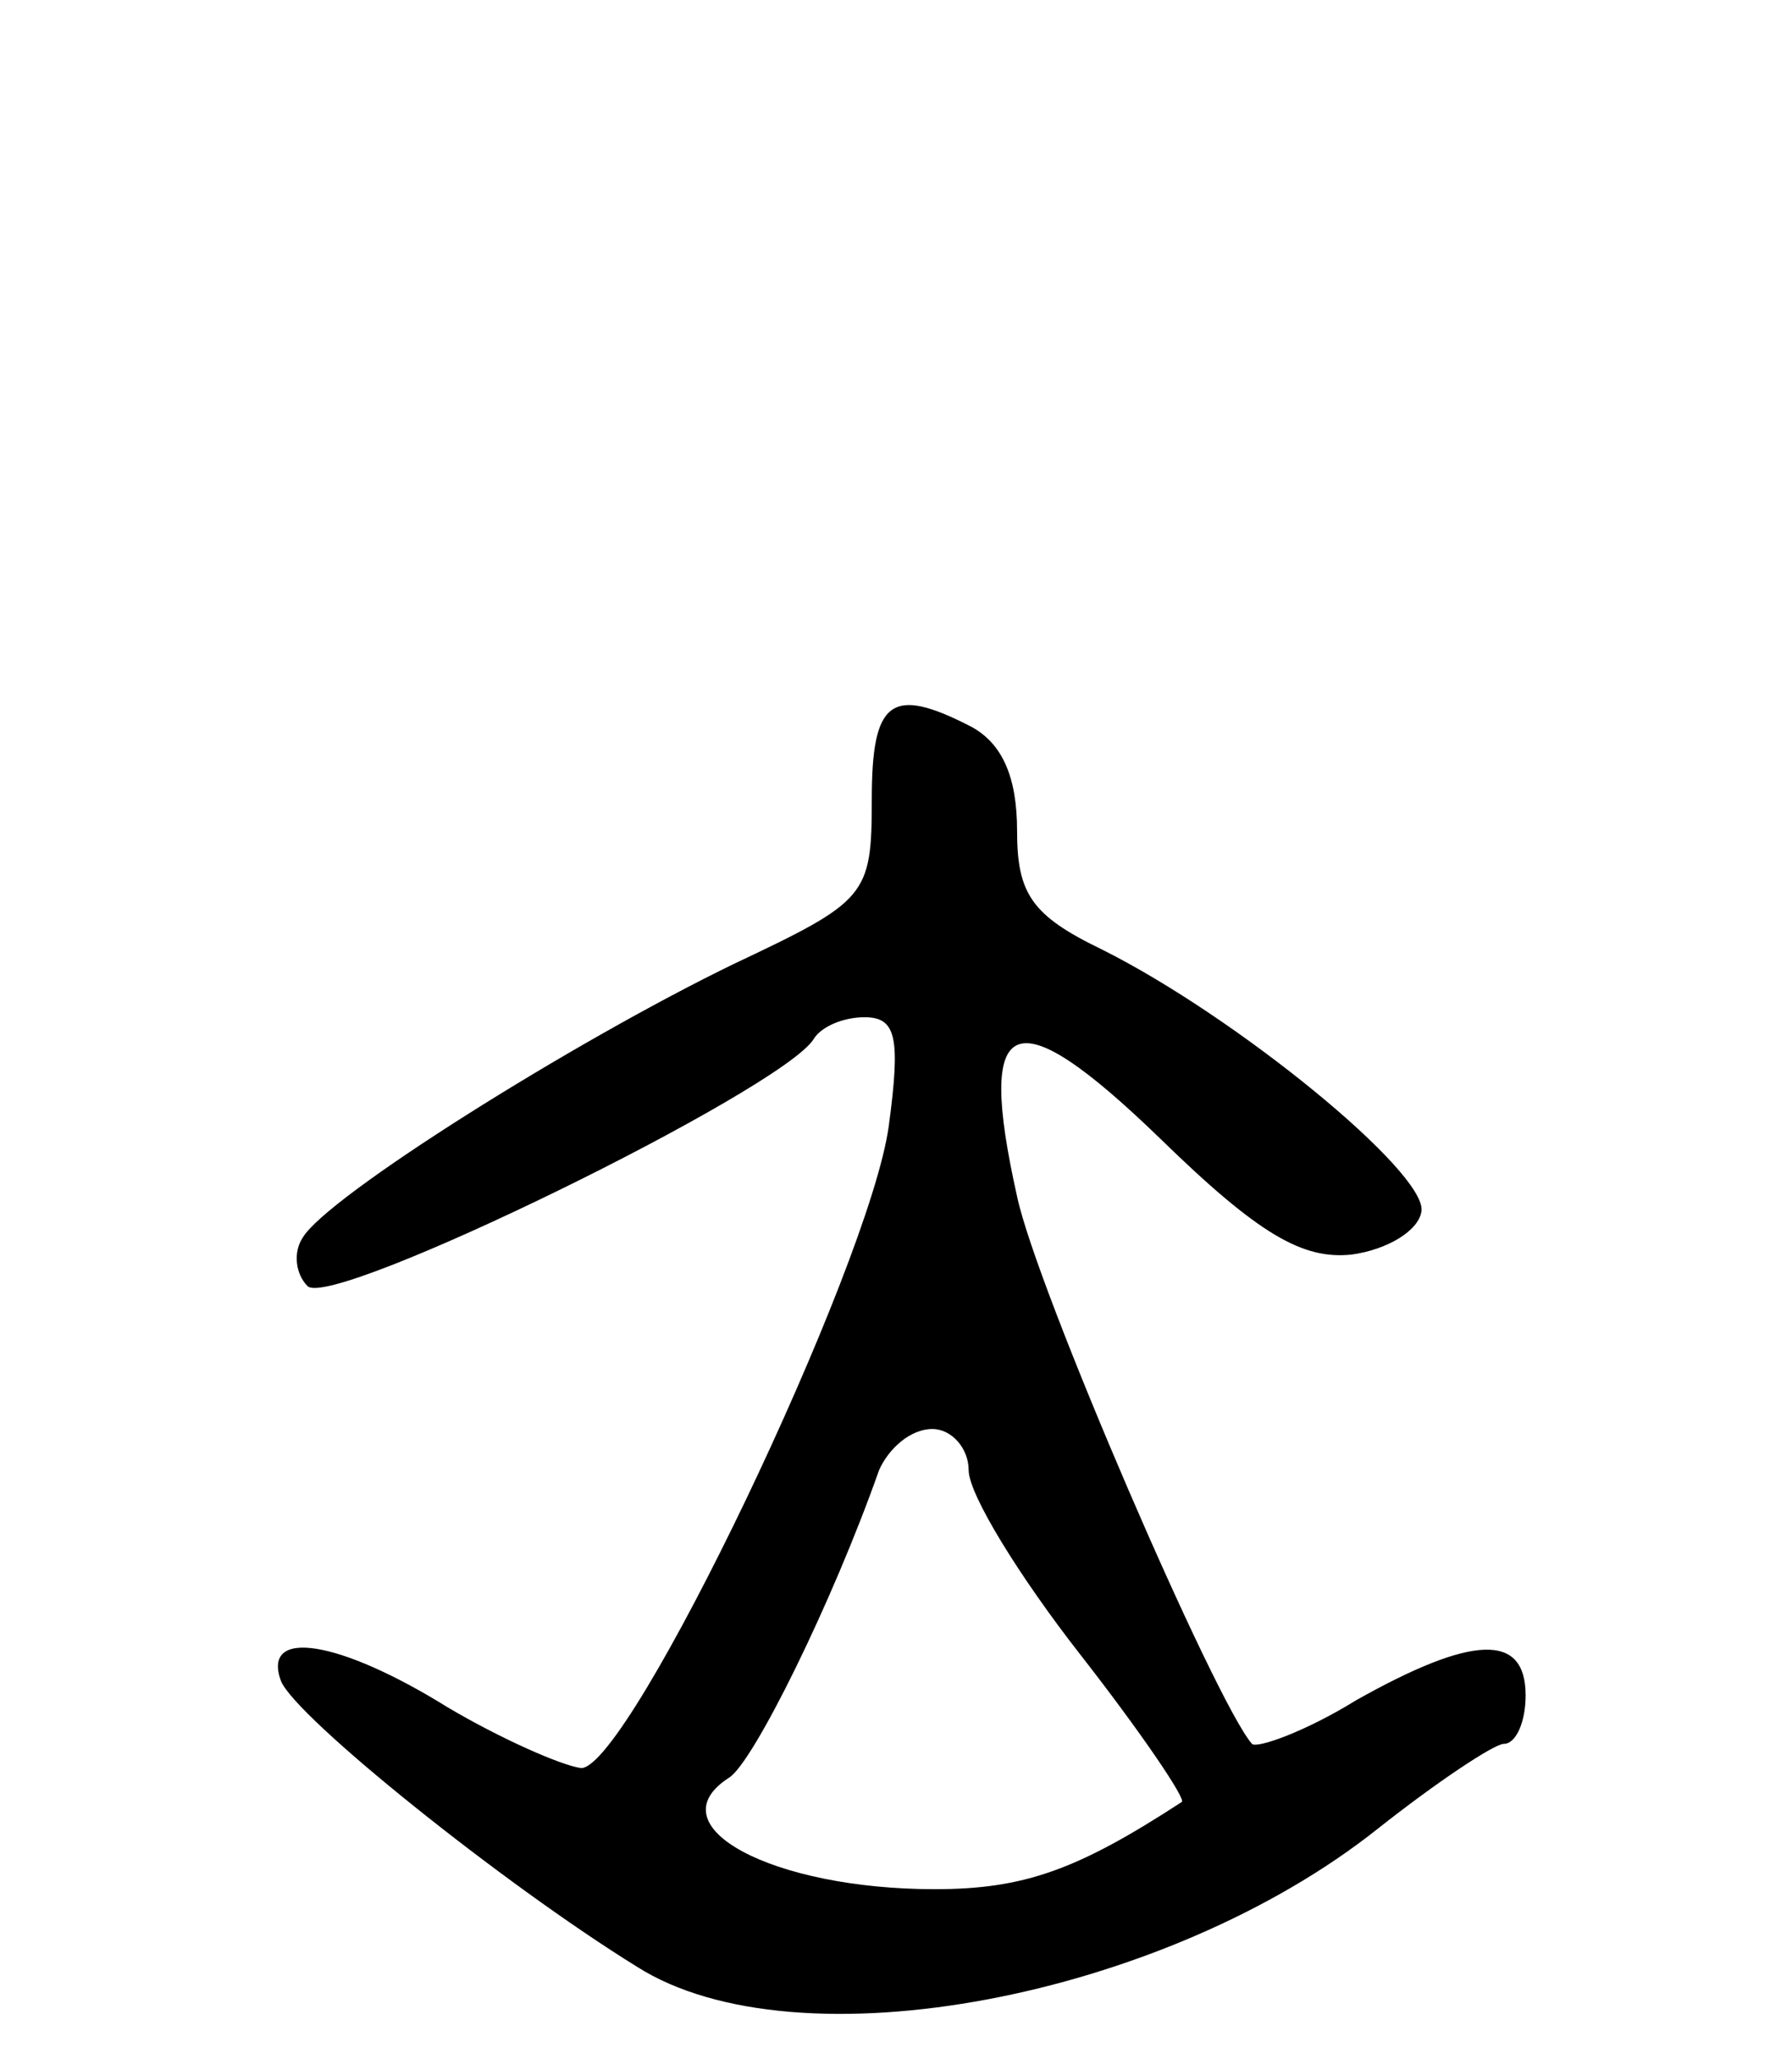 <svg version="1.0" xmlns="http://www.w3.org/2000/svg"
 width="74pt" height="85pt" viewBox="0 0 74 85"
 preserveAspectRatio="xMidYMid meet">
<g transform="translate(0,85) scale(0.1,-0.1)"
fill="#000000" stroke="none">
<path d="M360 520 c0 -40 -2 -42 -57 -68 -66 -32 -168 -96 -178 -113 -4 -6 -3
-15 2 -20 10 -10 196 81 209 102 3 5 12 9 21 9 13 0 15 -8 10 -45 -8 -58 -107
-265 -127 -265 -8 1 -33 12 -55 25 -45 28 -77 33 -69 11 6 -15 92 -84 147
-118 66 -42 218 -13 306 57 24 19 48 35 52 35 5 0 9 9 9 20 0 26 -22 25 -70
-2 -21 -13 -41 -20 -43 -18 -15 17 -89 188 -97 226 -17 76 -2 83 59 24 41 -40
59 -50 79 -48 15 2 28 10 29 18 2 16 -76 80 -132 108 -29 14 -35 23 -35 49 0
22 -6 36 -19 43 -33 17 -41 11 -41 -30z m40 -277 c0 -10 21 -44 46 -76 25 -32
44 -60 42 -61 -43 -28 -65 -36 -102 -36 -67 0 -116 26 -85 46 10 6 43 73 62
127 4 9 13 17 22 17 8 0 15 -8 15 -17z"/>
</g>
</svg>
